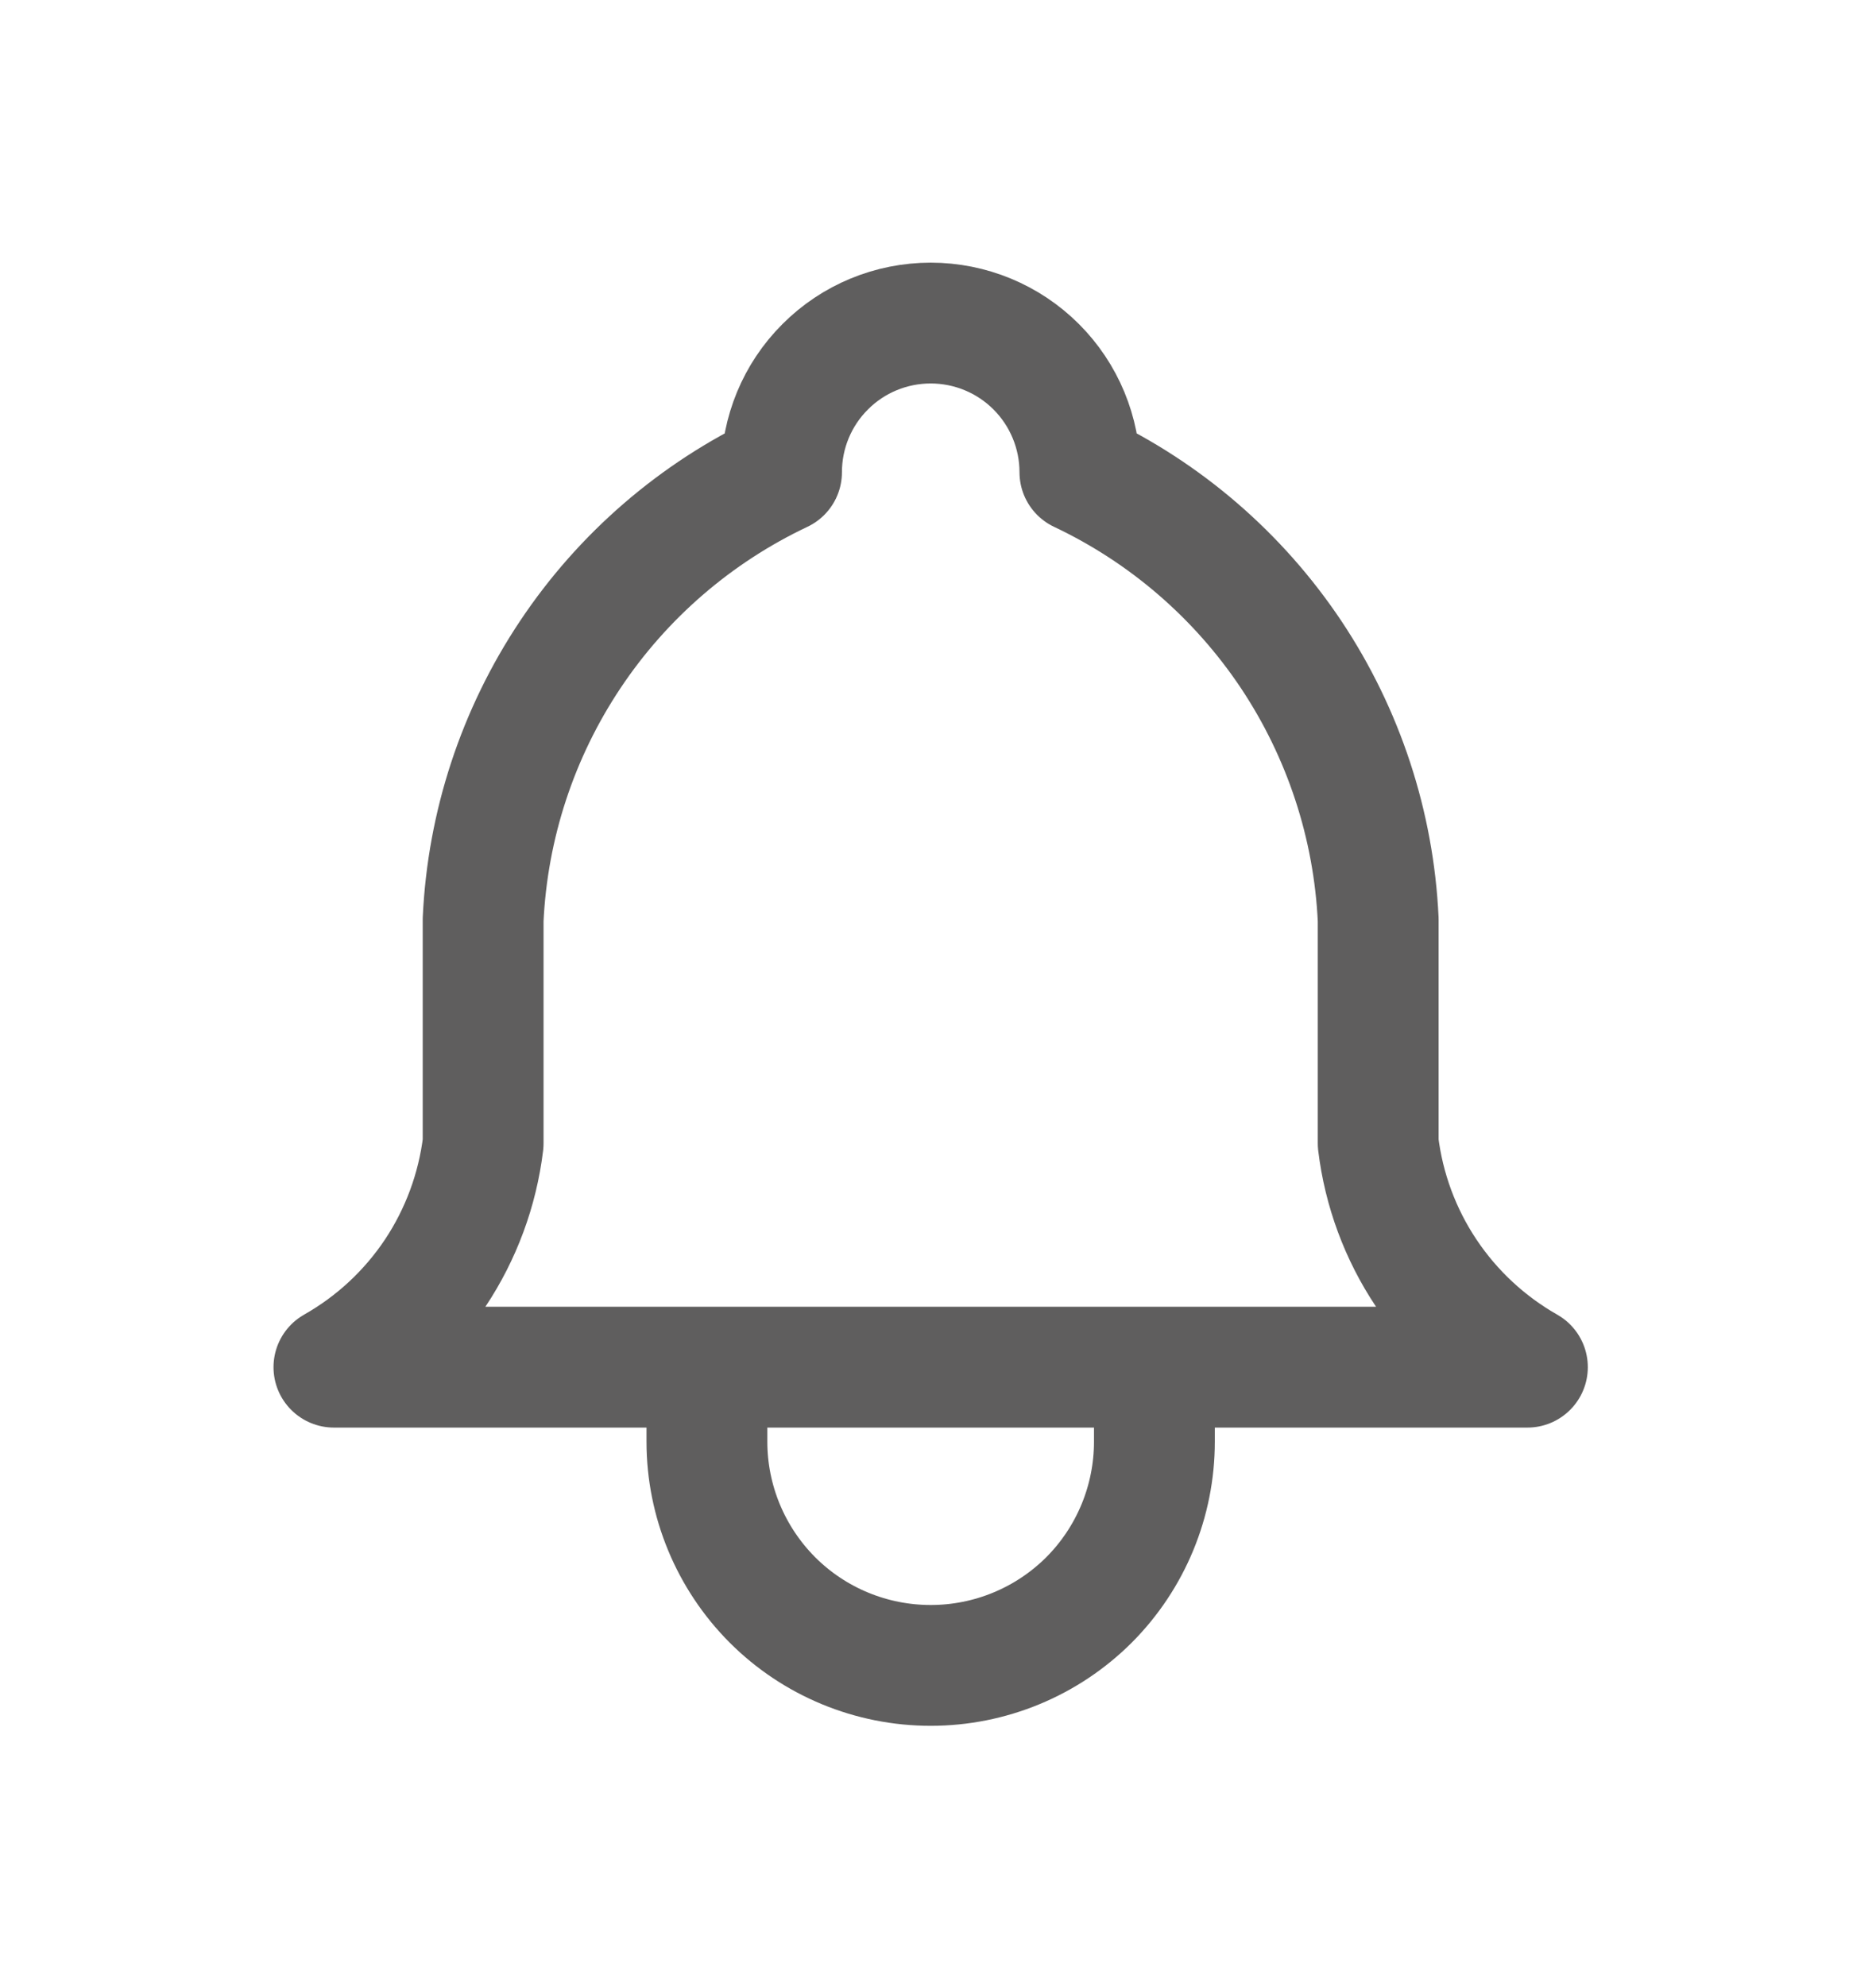 <svg width="17" height="18" viewBox="0 0 17 18" fill="none" xmlns="http://www.w3.org/2000/svg">
<path d="M6.406 12.391V13.067C6.406 13.604 6.62 14.12 7 14.501C7.38 14.881 7.896 15.094 8.434 15.094C8.971 15.094 9.487 14.881 9.868 14.501C10.248 14.12 10.461 13.604 10.461 13.067V12.391M7.082 4.28C7.082 3.921 7.224 3.577 7.478 3.324C7.731 3.07 8.075 2.928 8.434 2.928C8.792 2.928 9.136 3.07 9.39 3.324C9.643 3.577 9.786 3.921 9.786 4.28C10.562 4.647 11.223 5.218 11.7 5.932C12.176 6.647 12.449 7.477 12.489 8.335V10.363C12.54 10.783 12.689 11.186 12.924 11.538C13.159 11.89 13.473 12.182 13.841 12.391H3.026C3.395 12.182 3.709 11.89 3.944 11.538C4.178 11.186 4.327 10.783 4.378 10.363V8.335C4.418 7.477 4.691 6.647 5.168 5.932C5.644 5.218 6.306 4.647 7.082 4.28Z" stroke="#5F5E5E" stroke-width="1.095" stroke-linecap="round" stroke-linejoin="round"/>
</svg>
